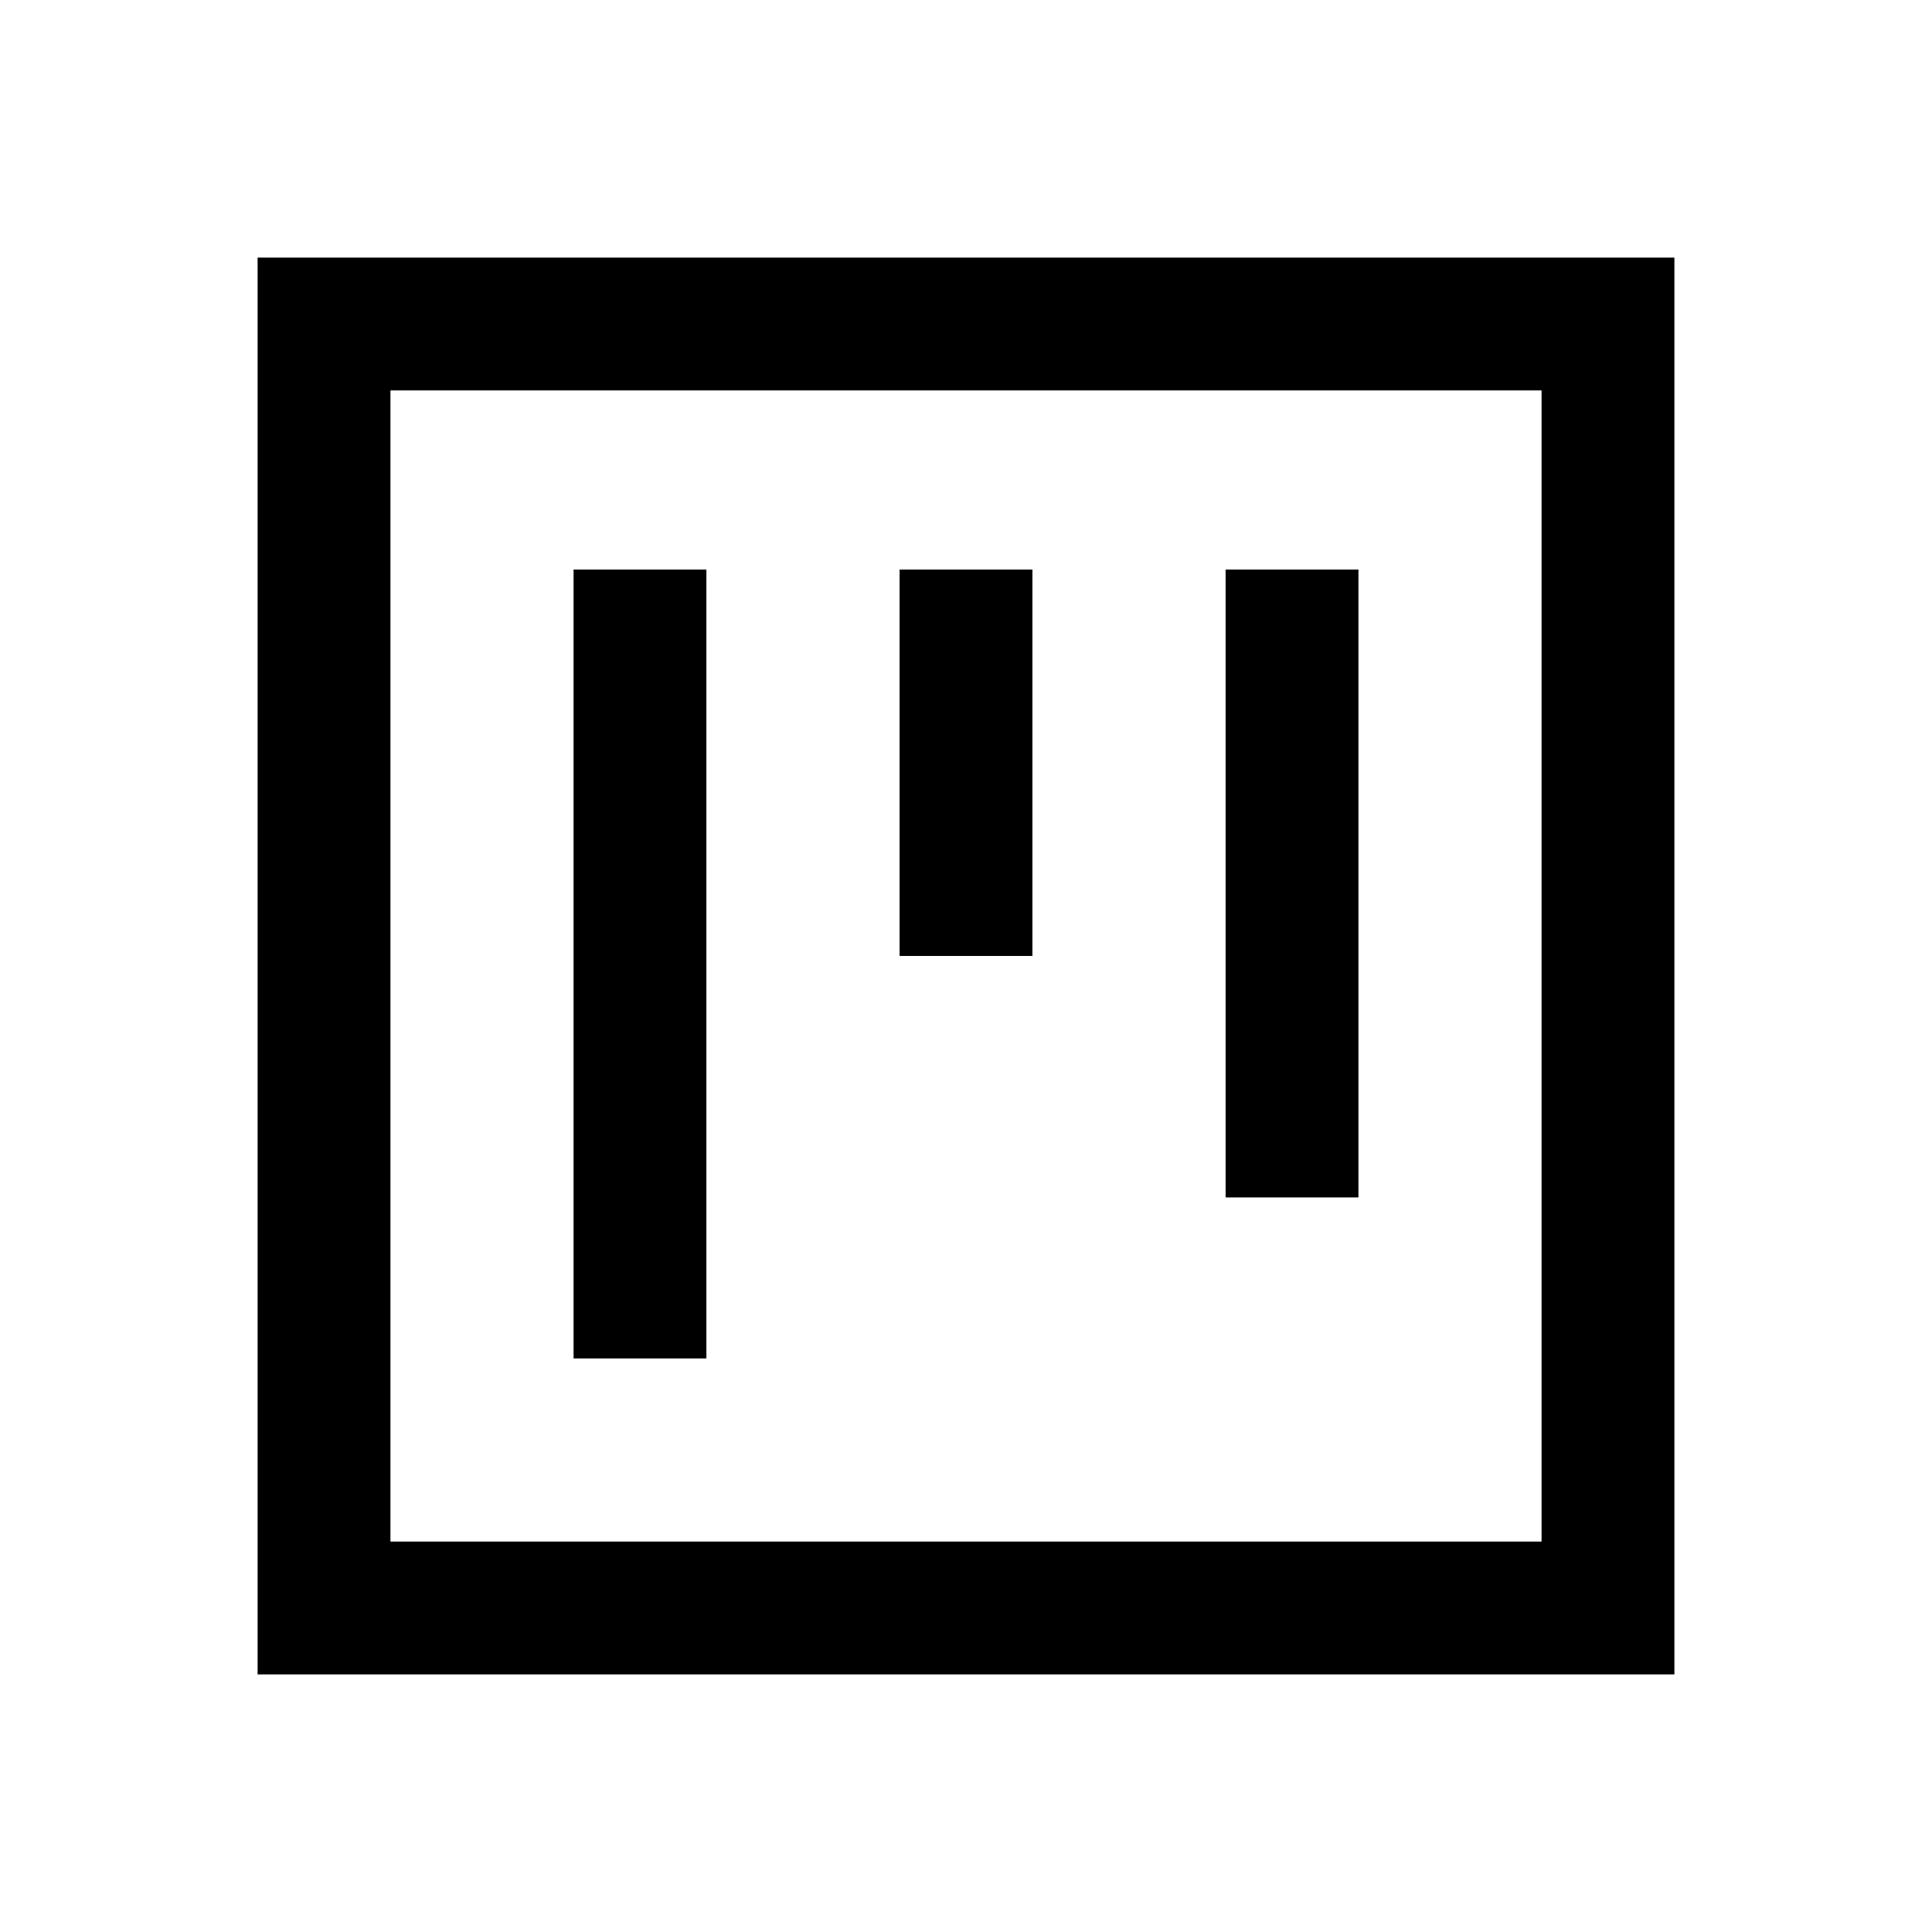 <svg xmlns="http://www.w3.org/2000/svg" height="24" viewBox="0 -960 960 960" width="24"><path d="M285-285h66v-392h-66v392Zm162-200h66v-192h-66v192Zm162 120h66v-312h-66v312ZM128-128v-704h704v704H128Zm66-66h572v-572H194v572Zm0 0v-572 572Z"/></svg>